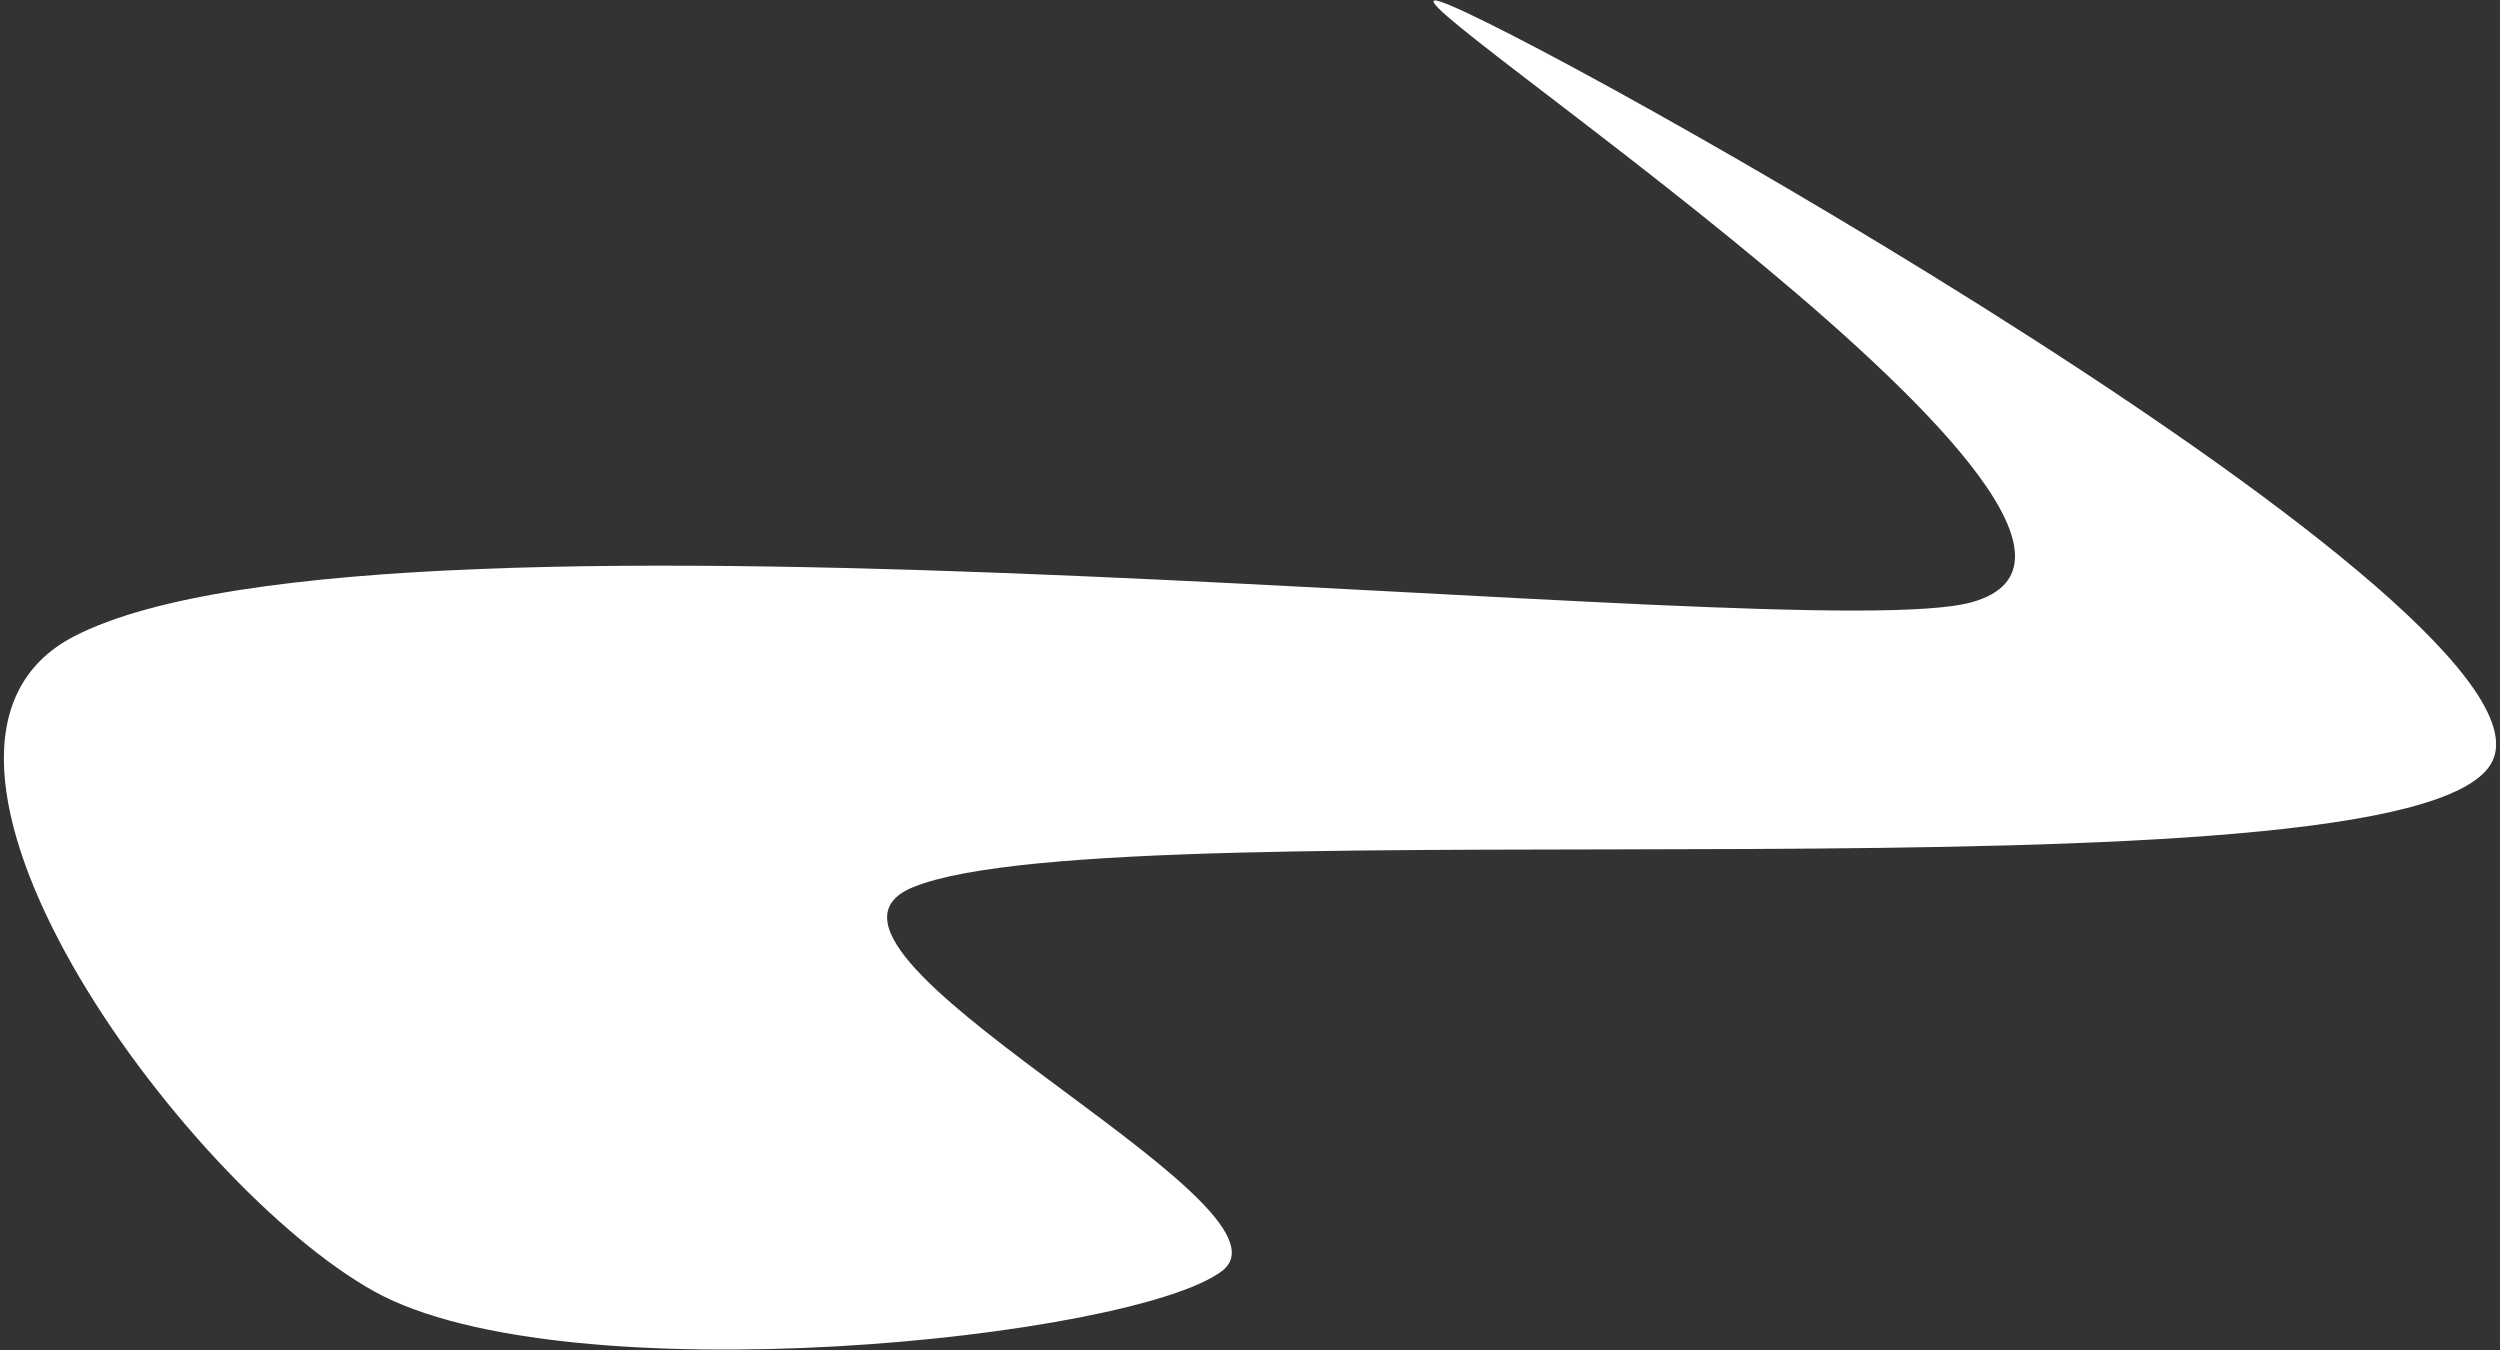 <?xml version="1.0" encoding="UTF-8" standalone="no"?><!DOCTYPE svg PUBLIC "-//W3C//DTD SVG 1.1//EN" "http://www.w3.org/Graphics/SVG/1.1/DTD/svg11.dtd"><svg width="100%" height="100%" viewBox="0 0 400 216" version="1.1" xmlns="http://www.w3.org/2000/svg" xmlns:xlink="http://www.w3.org/1999/xlink" xml:space="preserve" xmlns:serif="http://www.serif.com/" style="fill-rule:evenodd;clip-rule:evenodd;stroke-linejoin:round;stroke-miterlimit:1.414;"><rect x="0" y="0" width="400" height="216" fill="#333333" stroke="none"/><path id="ico4" d="M230.339,0.219c13.835,4.314 182.23,98.397 168.212,122.009c-14.018,23.611 -218.474,6.135 -252.318,19.661c-24.388,9.746 63.635,50.7 49.253,61.496c-14.381,10.795 -104.943,20.207 -135.544,3.276c-30.601,-16.93 -82.227,-87.222 -48.061,-104.859c50.423,-26.03 276.791,2.145 303.656,-5.462c38.635,-10.939 -99.034,-100.436 -85.198,-96.121Z" style="fill:#fff;"/></svg>